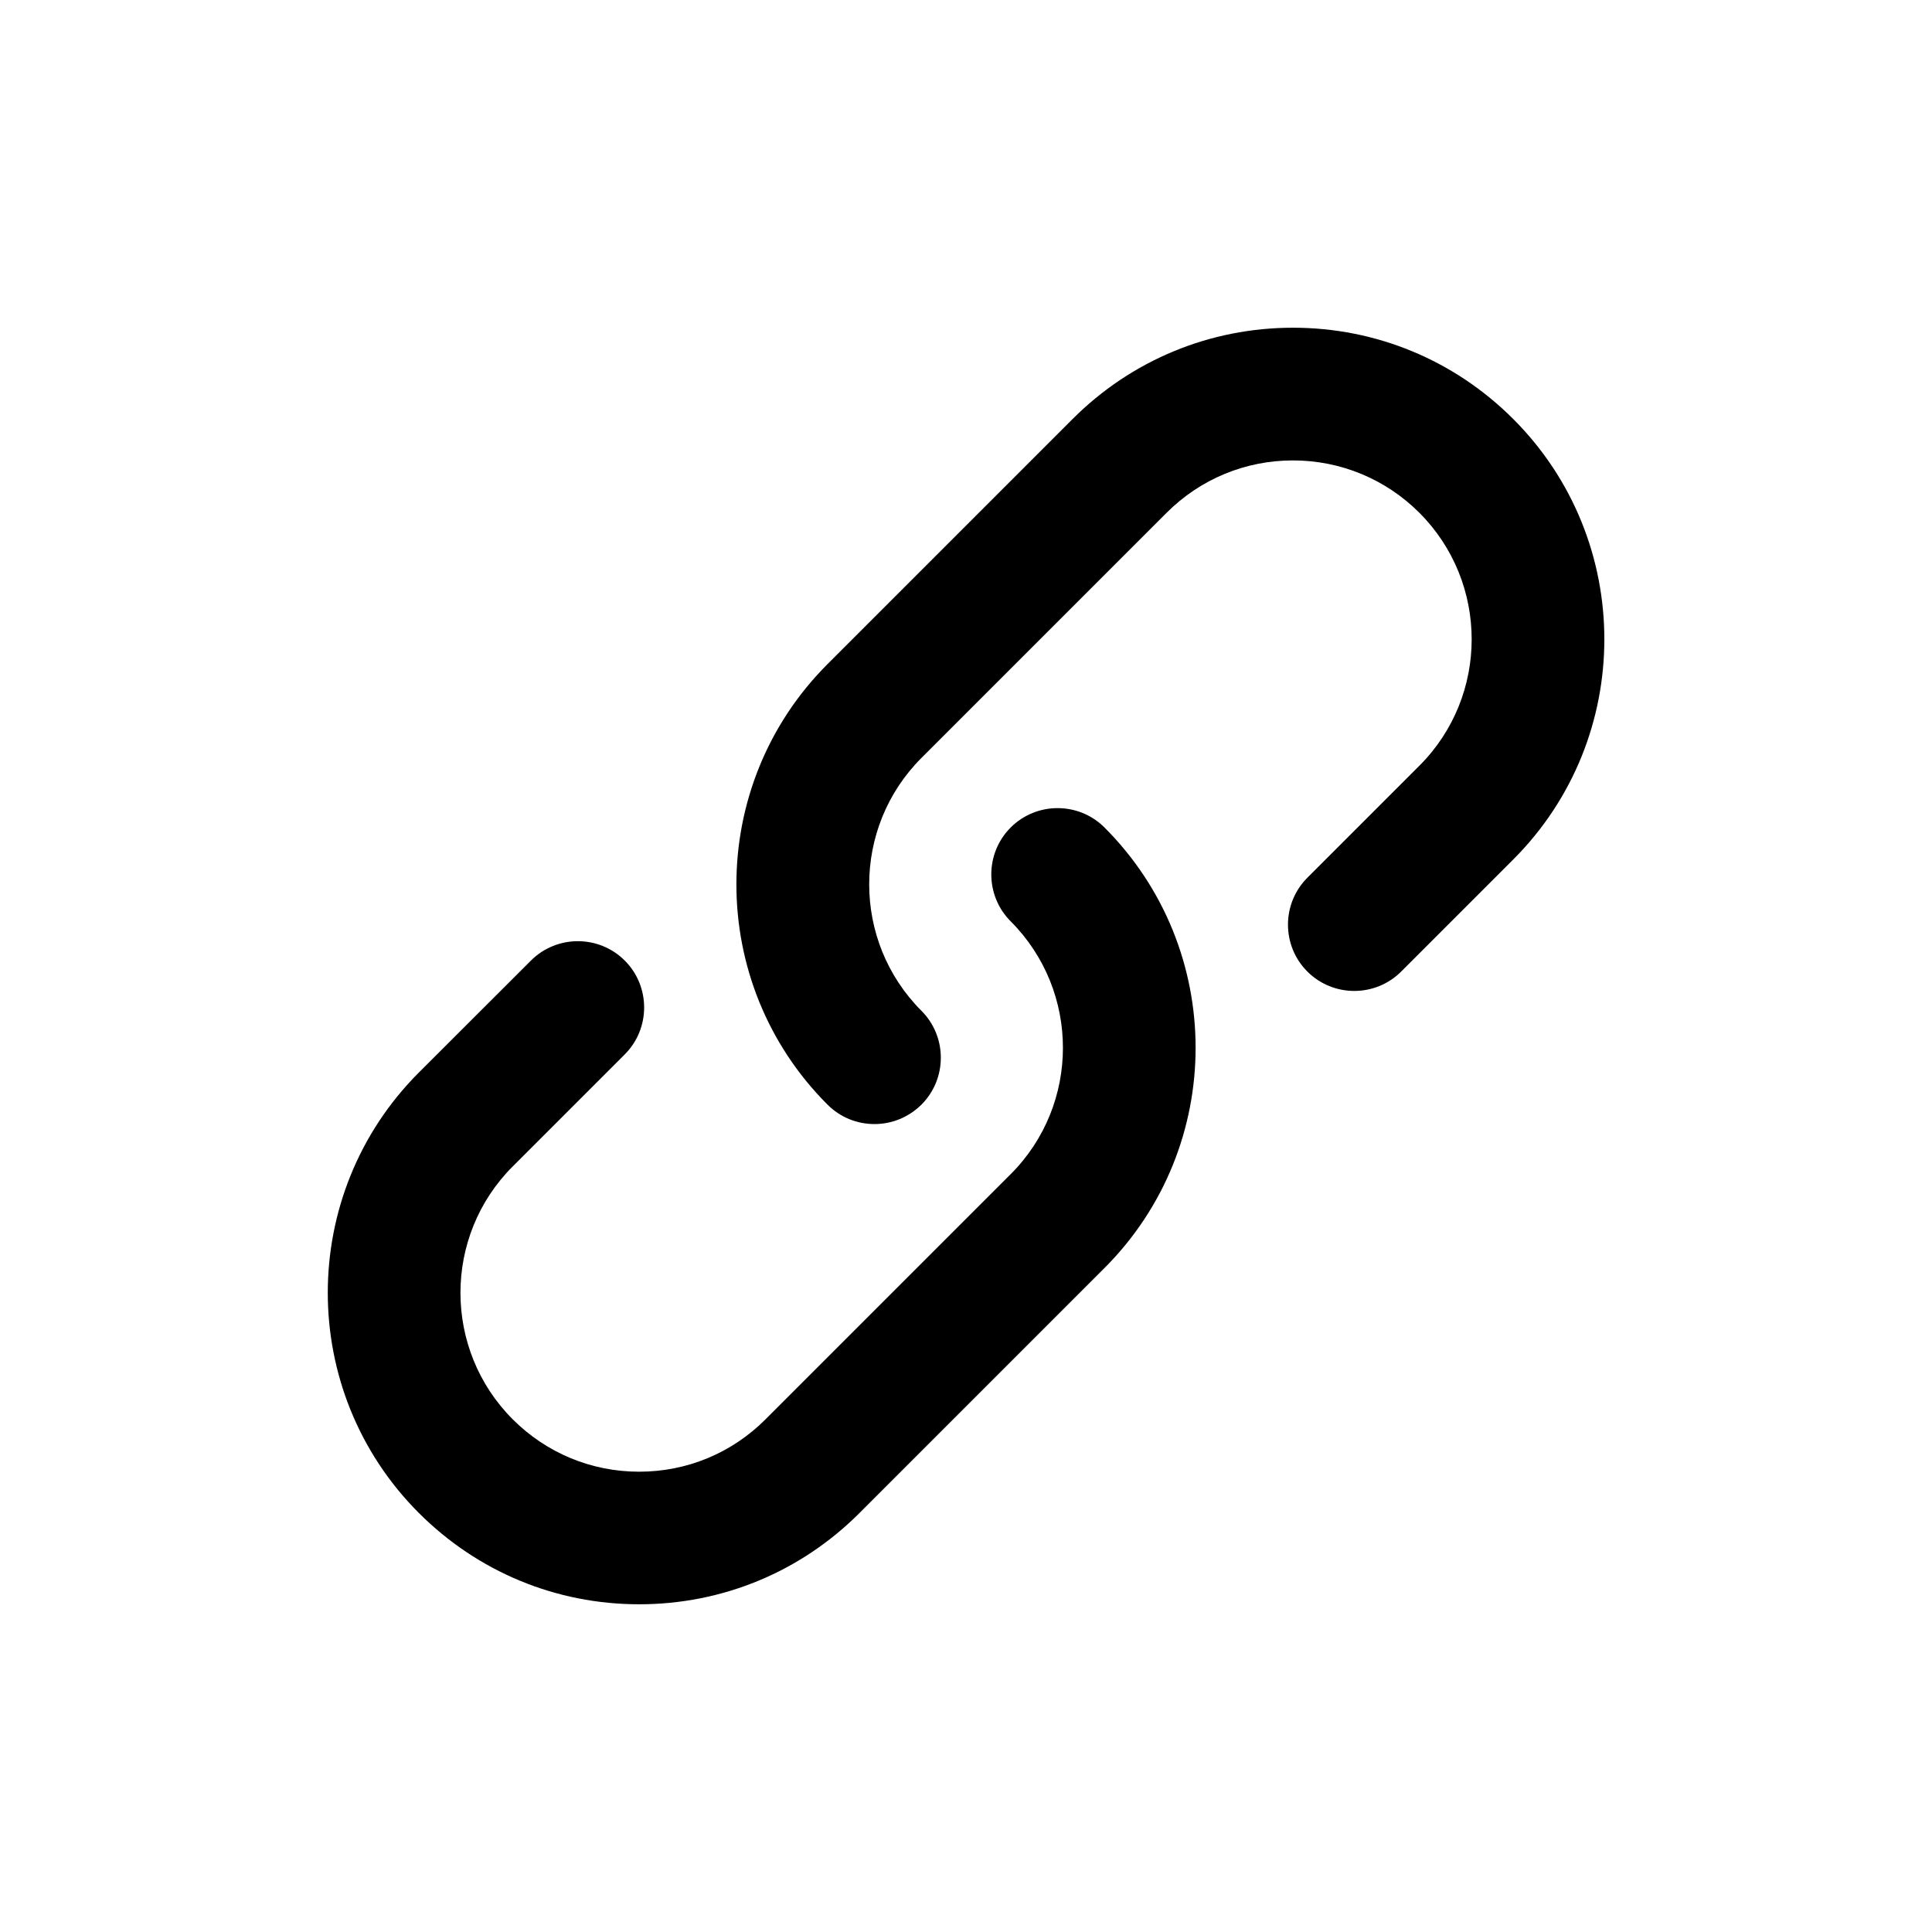 <svg xmlns:rdf="http://www.w3.org/1999/02/22-rdf-syntax-ns#" xmlns="http://www.w3.org/2000/svg" height="100%" width="100%" version="1.1" xmlns:cc="http://creativecommons.org/ns#" xmlns:dc="http://purl.org/dc/elements/1.1/" viewBox="0 0 16 16">
 <path d="m7.242,9.309c-0.141,0-0.281-0.053-0.389-0.161-1.006-1.006-1.006-2.642,0-3.648l2.03-2.03c0.487-0.487,1.136-0.756,1.825-0.756,0.689,0,1.337,0.269,1.824,0.756,1.006,1.006,1.006,2.642,0,3.648l-0.928,0.928c-0.214,0.214-0.563,0.214-0.777,0s-0.214-0.563,0-0.777l0.928-0.928c0.577-0.577,0.577-1.516,0-2.094-0.279-0.279-0.652-0.434-1.047-0.434-0.395,0-0.767,0.154-1.047,0.434l-2.03,2.03c-0.577,0.577-0.577,1.516,0,2.094,0.214,0.214,0.214,0.563,0,0.777-0.108,0.107-0.248,0.161-0.389,0.161z"/>
 <path d="m5.293,13.286c-0.689,0-1.337-0.269-1.824-0.756-1.006-1.006-1.006-2.642,0-3.648l0.928-0.927c0.214-0.214,0.563-0.214,0.777,0,0.214,0.214,0.214,0.563,0,0.777l-0.928,0.928c-0.577,0.577-0.577,1.516,0,2.094,0.279,0.279,0.651,0.434,1.047,0.434,0.396,0,0.767-0.154,1.047-0.434l2.03-2.03c0.577-0.577,0.577-1.516,0-2.094-0.214-0.214-0.214-0.563,0-0.777s0.563-0.214,0.777,0c1.006,1.006,1.006,2.642,0,3.648l-2.03,2.03c-0.487,0.487-1.135,0.755-1.824,0.755z"/>
</svg>

